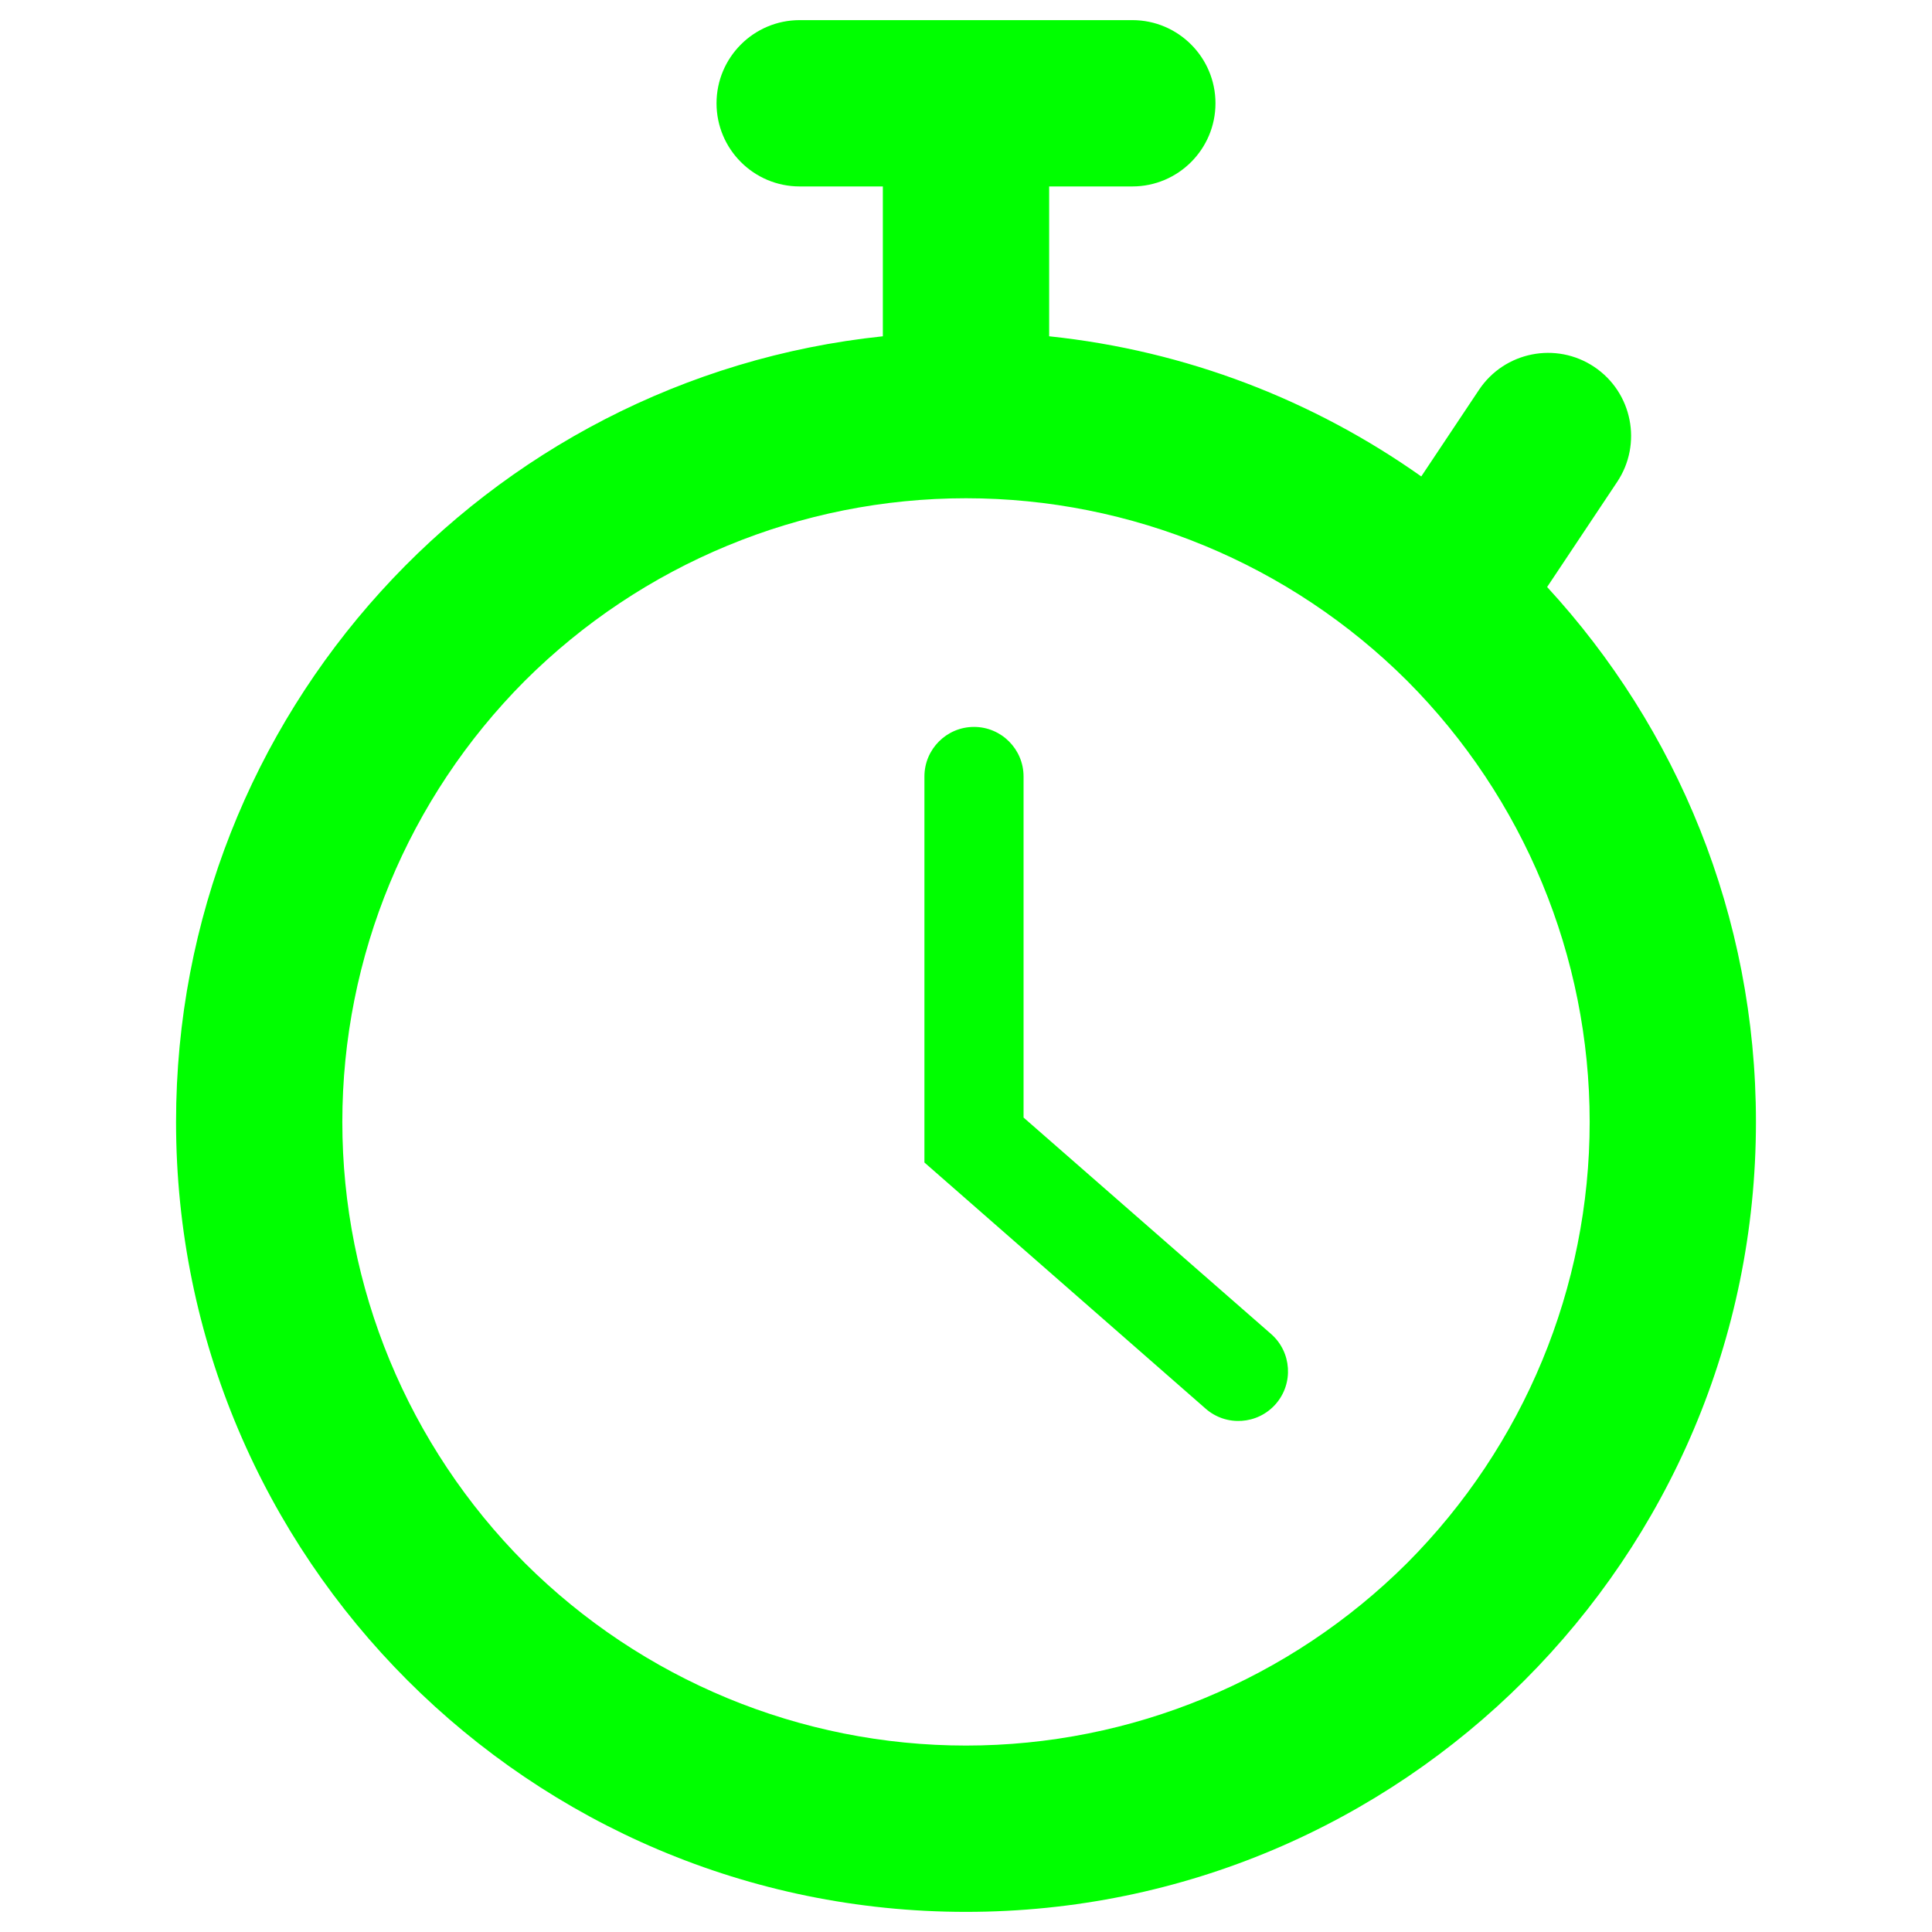 <?xml version="1.0" encoding="UTF-8" standalone="no"?><!-- Generator: Gravit.io --><svg xmlns="http://www.w3.org/2000/svg" xmlns:xlink="http://www.w3.org/1999/xlink" style="isolation:isolate" viewBox="0 0 48 48" width="48pt" height="48pt"><linearGradient id="_lgradient_9" x1="0.089" y1="0.904" x2="0.932" y2="0.165" gradientTransform="matrix(39.253,0,0,47,4.374,0.5)" gradientUnits="userSpaceOnUse"><stop offset="0%" stop-opacity="1" style="stop-color:rgb(0,255,0)"/><stop offset="51.739%" stop-opacity="1" style="stop-color:rgb(0,255,0)"/><stop offset="98.261%" stop-opacity="1" style="stop-color:rgb(0,255,0)"/></linearGradient><path d=" M 8.505 27.874 C 8.505 23.762 10.138 19.827 13.04 16.914 C 15.953 14.011 19.889 12.379 24 12.379 C 28.111 12.379 32.047 14.011 34.96 16.914 C 37.862 19.827 39.495 23.762 39.495 27.874 C 39.495 31.985 37.862 35.92 34.96 38.833 C 32.047 41.736 28.111 43.368 24 43.368 L 24 43.368 C 19.889 43.368 15.953 41.736 13.04 38.833 C 10.138 35.92 8.505 31.985 8.505 27.874 L 8.505 27.874 L 8.505 27.874 L 8.505 27.874 Z  M 38.438 14.584 C 41.658 18.081 43.626 22.749 43.626 27.874 C 43.626 38.706 34.832 47.5 24 47.5 C 13.168 47.5 4.374 38.706 4.374 27.874 L 4.374 27.874 C 4.374 17.739 12.072 9.389 21.934 8.355 L 21.934 7.731 L 21.934 4.632 L 19.868 4.632 L 19.868 4.632 C 18.728 4.632 17.802 3.706 17.802 2.566 L 17.802 2.566 C 17.802 1.426 18.728 0.5 19.868 0.5 L 19.868 0.5 L 28.132 0.5 L 28.132 0.5 C 29.272 0.5 30.198 1.426 30.198 2.566 L 30.198 2.566 C 30.198 3.706 29.272 4.632 28.132 4.632 L 28.132 4.632 L 26.066 4.632 L 26.066 7.731 L 26.066 8.355 L 26.066 8.355 C 29.485 8.713 32.643 9.951 35.311 11.837 L 36.747 9.683 L 36.747 9.683 C 37.38 8.737 38.662 8.482 39.608 9.115 L 39.608 9.115 C 40.555 9.748 40.809 11.03 40.176 11.976 L 40.176 11.976 L 38.438 14.584 L 38.438 14.584 Z  M 31.58 33.143 L 31.58 33.143 C 32.092 33.591 32.143 34.371 31.695 34.883 L 31.695 34.883 C 31.246 35.395 30.466 35.447 29.954 34.998 L 29.954 34.998 L 22.967 28.882 L 22.967 19.292 L 22.967 19.292 C 22.967 18.612 23.519 18.06 24.199 18.06 L 24.199 18.06 C 24.878 18.06 25.43 18.612 25.43 19.292 L 25.43 19.292 L 25.43 27.765 L 31.58 33.143 Z " fill-rule="evenodd" fill="url(#_lgradient_9)"/></svg>